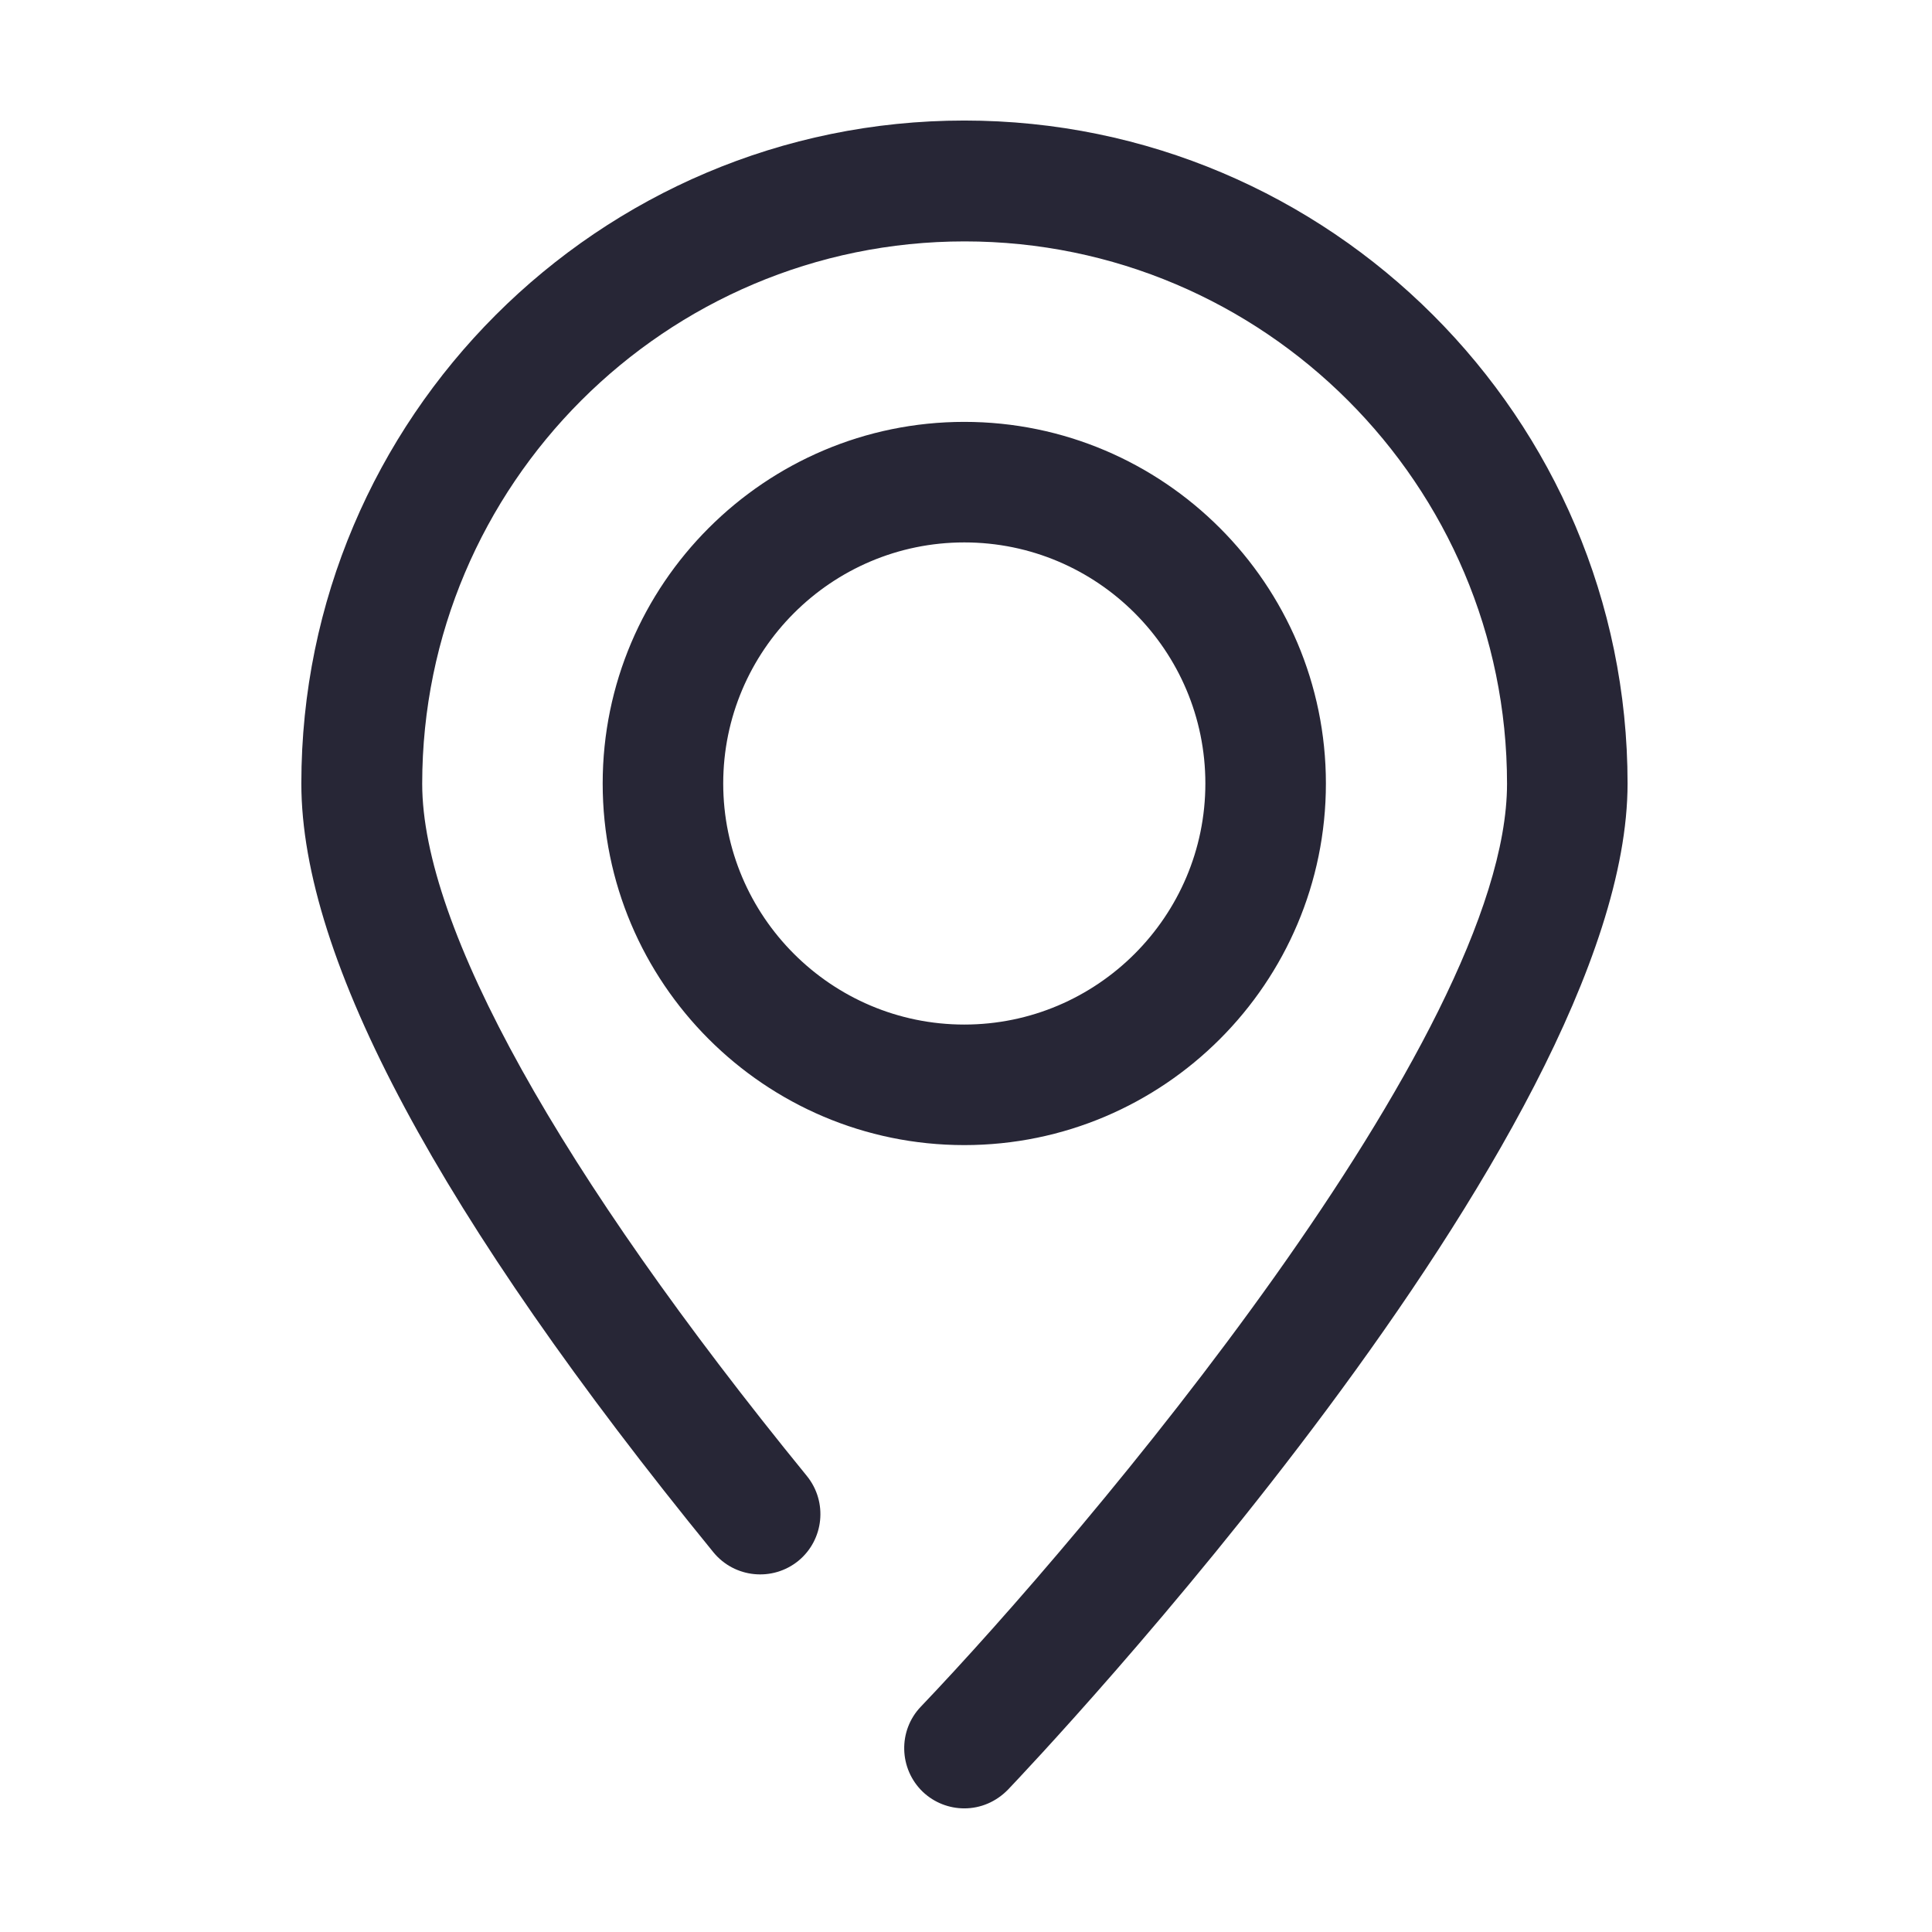 <?xml version="1.0" standalone="no"?><!DOCTYPE svg PUBLIC "-//W3C//DTD SVG 1.1//EN" "http://www.w3.org/Graphics/SVG/1.1/DTD/svg11.dtd"><svg xmlns:xlink="http://www.w3.org/1999/xlink" xmlns="http://www.w3.org/2000/svg" version="1.1" width="200" height="200" viewBox="0 0 200 200"><defs><style type="text/css"><![CDATA[
@font-face {
  font-family: "ifont";
  src: url("//at.alicdn.com/t/font_1442373896_4754455.eot?#iefix") format("embedded-opentype"), url("//at.alicdn.com/t/font_1442373896_4754455.woff") format("woff"), url("//at.alicdn.com/t/font_1442373896_4754455.ttf") format("truetype"), url("//at.alicdn.com/t/font_1442373896_4754455.svg#ifont") format("svg");
}

]]></style></defs><g class="transform-group"><g transform="scale(0.195, 0.195)"><path d="M511.914 607.898c-105.961 0-191.968-86.179-191.968-191.968s86.179-191.968 191.968-191.968 191.968 86.179 191.968 191.968S617.875 607.898 511.914 607.898zM511.914 287.952c-70.526 0-127.978 57.453-127.978 127.978s57.453 127.978 127.978 127.978 127.978-57.453 127.978-127.978S582.612 287.952 511.914 287.952zM511.914 960.011c-7.913 0-15.825-2.924-22.018-8.773-12.729-12.213-13.245-32.511-1.032-45.24 86.523-90.651 311.174-355.553 311.174-489.896 0-158.769-129.183-287.952-287.952-287.952-158.769 0-287.952 129.183-287.952 287.952 0 75.686 72.59 206.073 204.181 367.422 11.181 13.761 9.117 33.887-4.472 45.068-13.761 11.181-33.887 9.117-45.068-4.472C233.595 646.085 159.973 508.99 159.973 415.93 159.973 221.898 317.882 63.989 511.914 63.989S864.027 221.898 864.027 415.93c0 187.323-315.474 519.999-328.891 534.104C528.771 956.57 520.515 960.011 511.914 960.011z" fill="#272636"></path></g></g></svg>